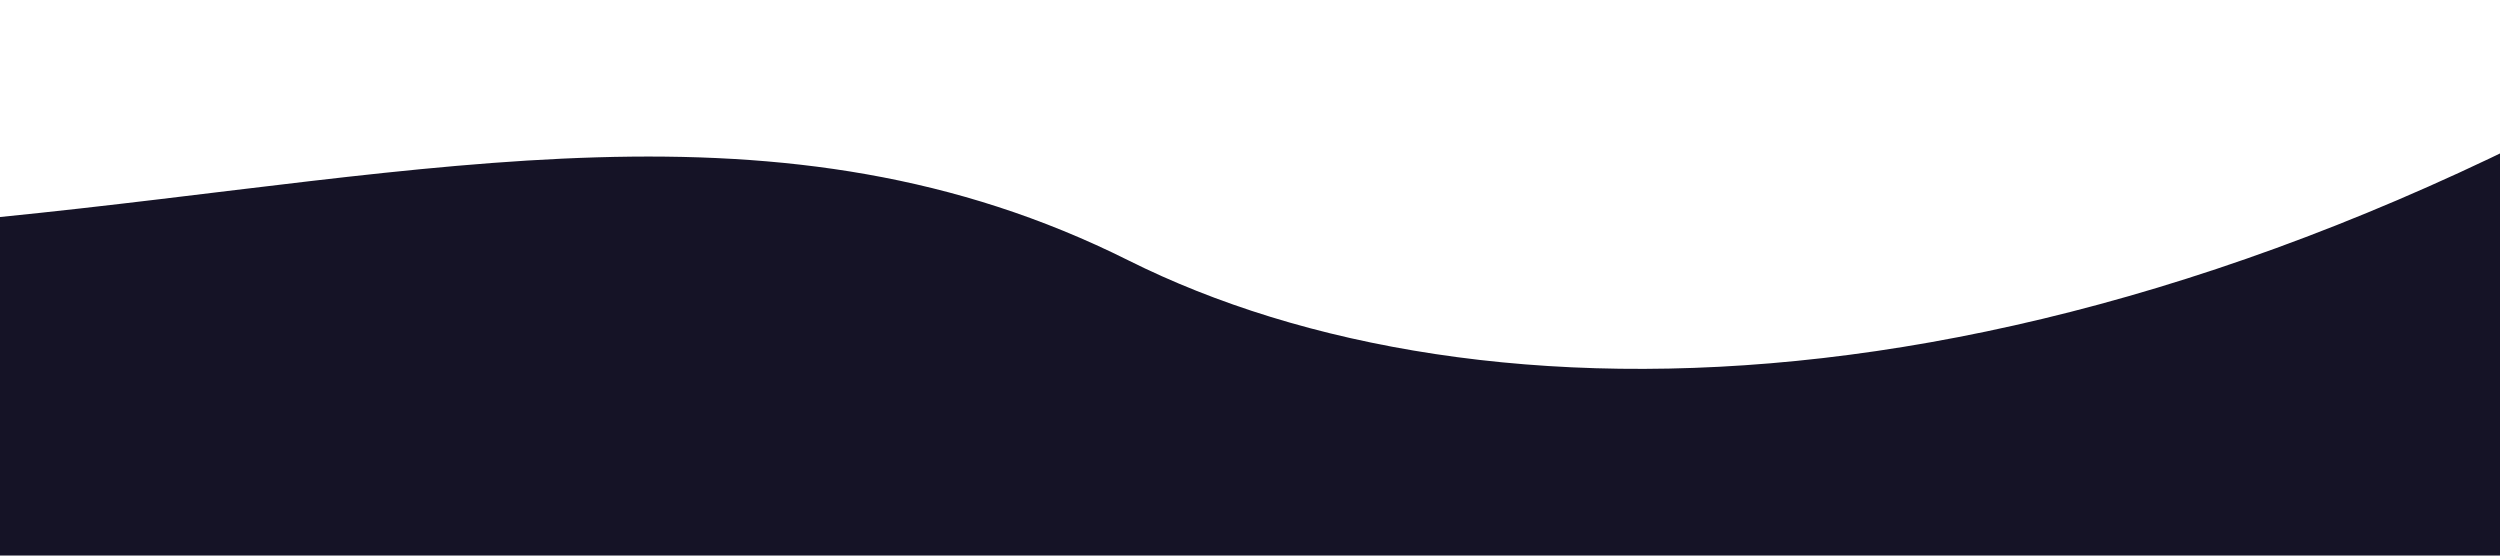 <svg xmlns="http://www.w3.org/2000/svg" viewBox="0 0 1440 320">
  <path fill="#151326" fill-opacity="1" d="
	M 0 125 C 250 100 450 50 650 150 C 850 250 1200 250 1600 0 L 1600 350 L 0 350 Z
  "></path>
</svg>